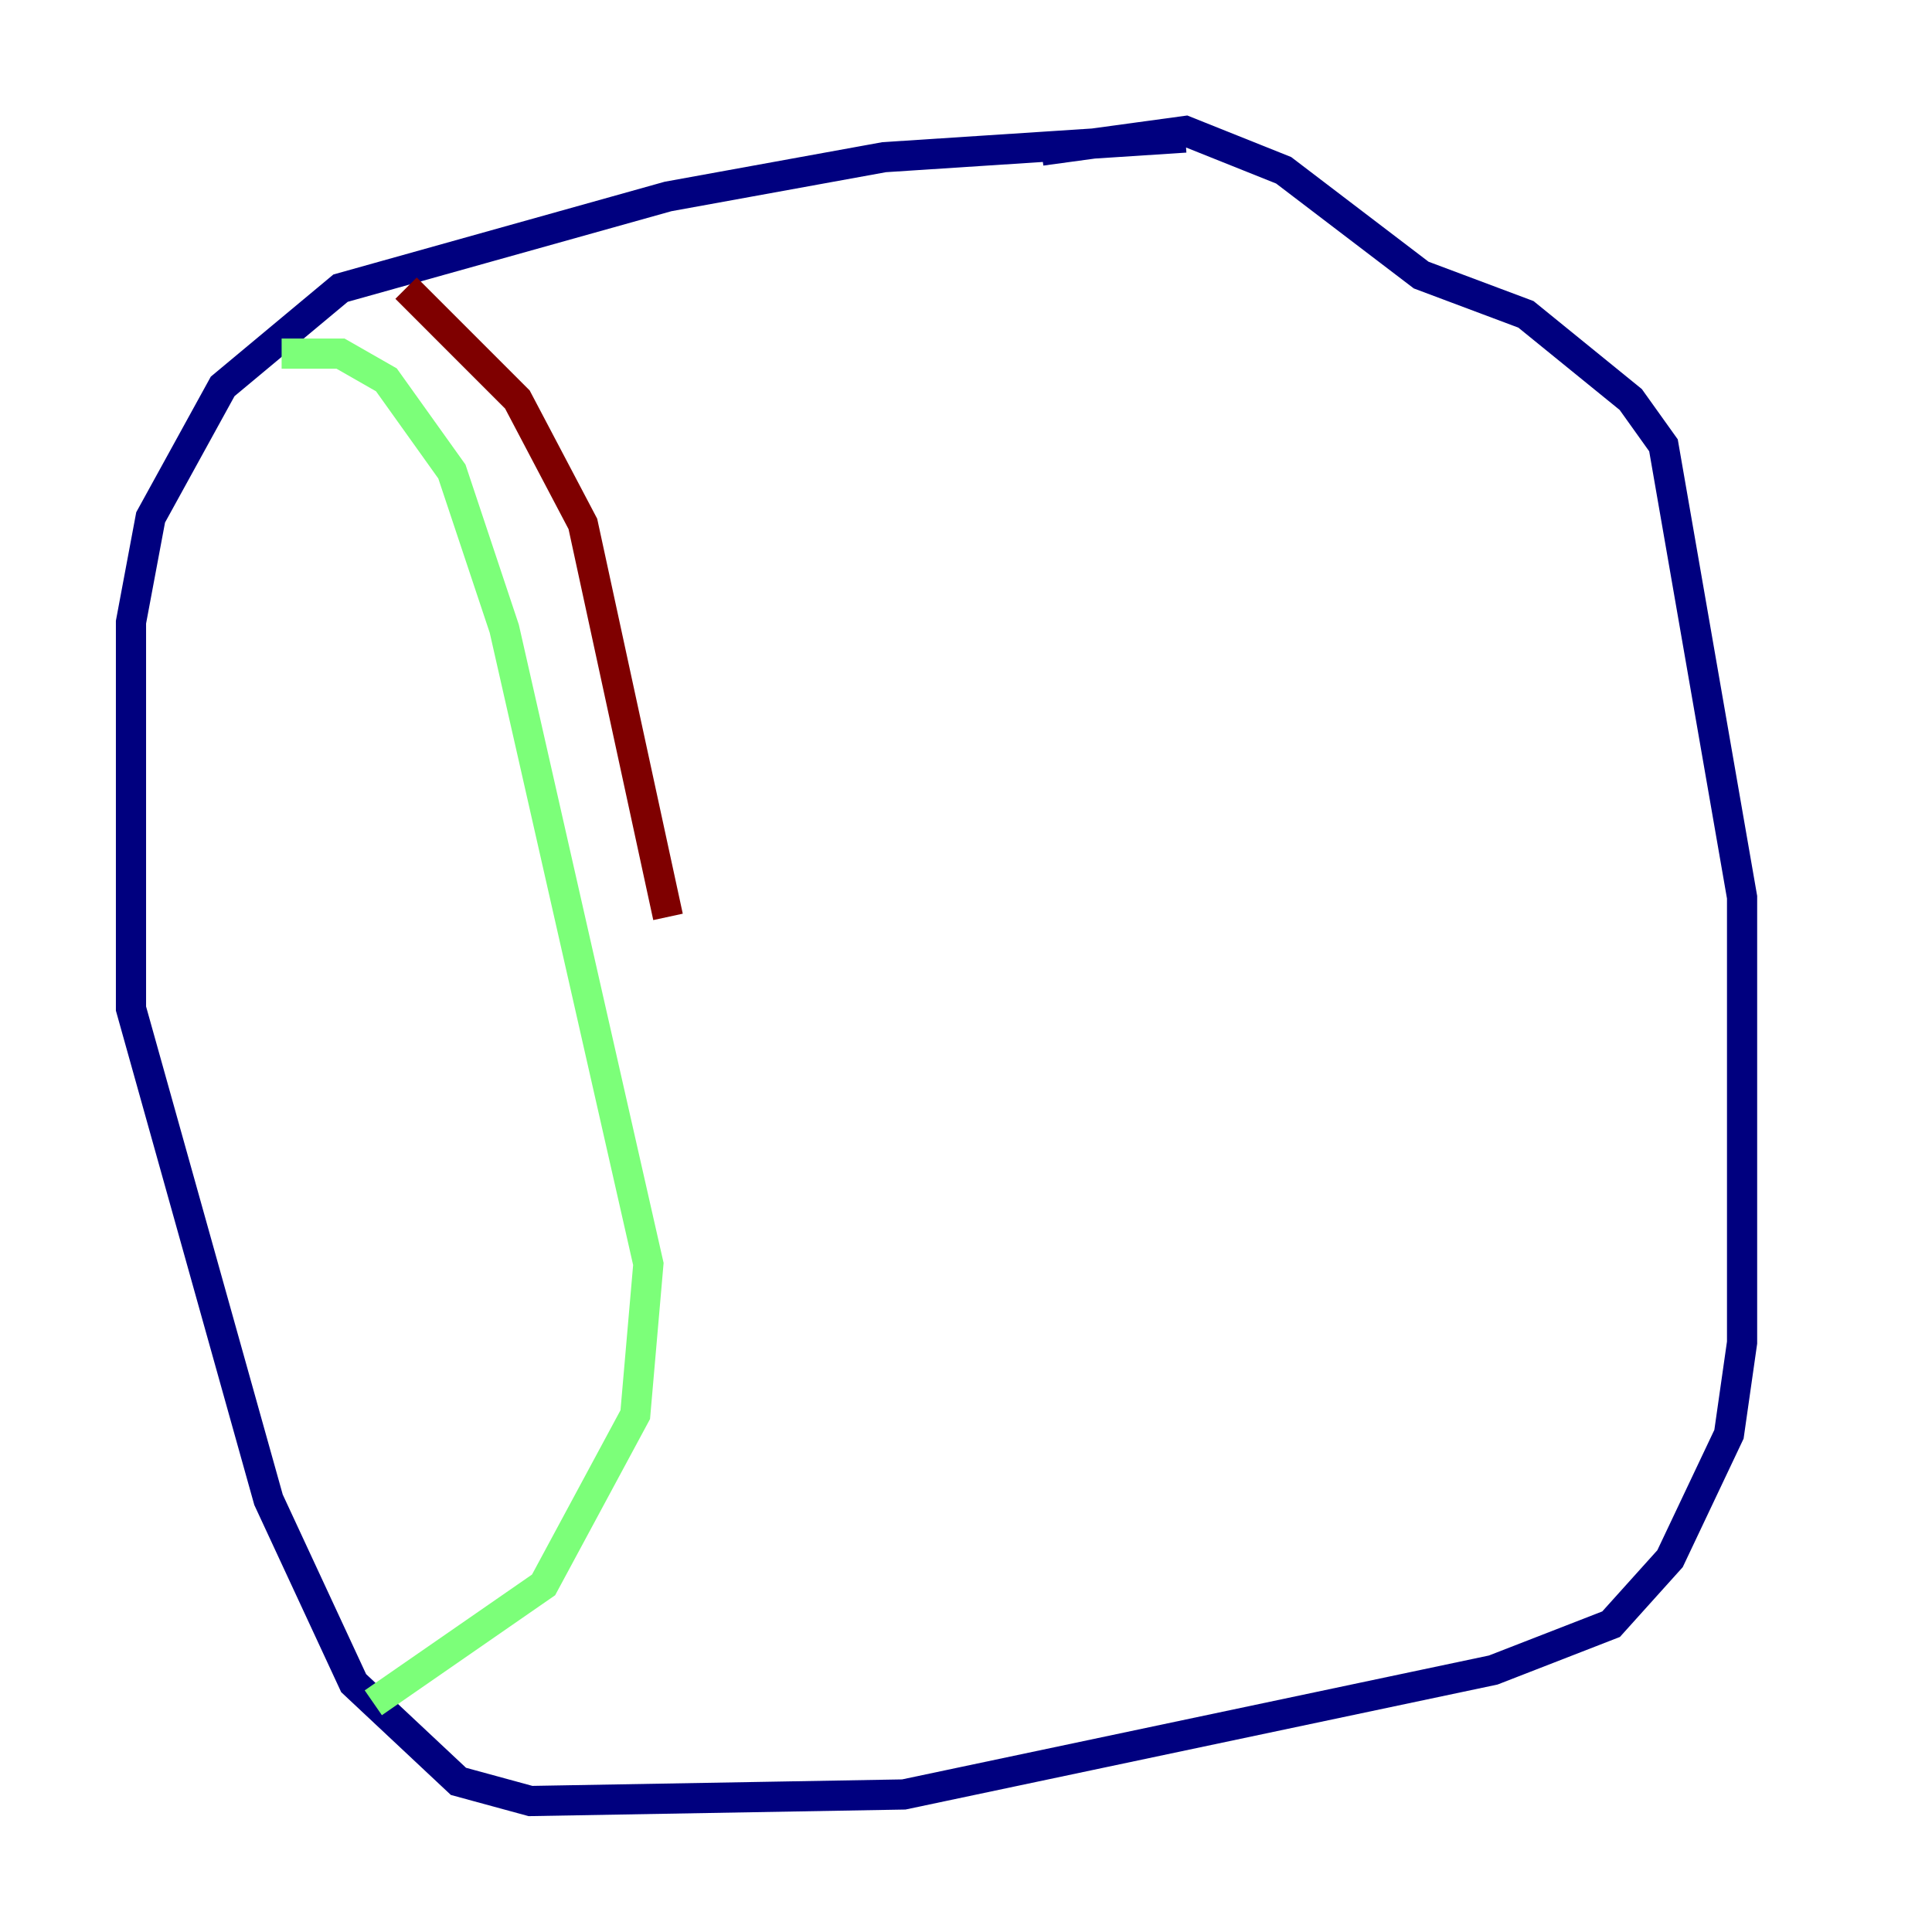 <?xml version="1.0" encoding="utf-8" ?>
<svg baseProfile="tiny" height="128" version="1.2" viewBox="0,0,128,128" width="128" xmlns="http://www.w3.org/2000/svg" xmlns:ev="http://www.w3.org/2001/xml-events" xmlns:xlink="http://www.w3.org/1999/xlink"><defs /><polyline fill="none" points="78.536,9.112 58.576,10.414 44.258,13.017 22.563,19.091 14.752,25.6 9.98,34.278 8.678,41.22 8.678,66.82 17.79,99.363 23.43,111.512 30.373,118.02 35.146,119.322 59.878,118.888 98.929,110.644 106.739,107.607 110.644,103.268 114.549,95.024 115.417,88.949 115.417,59.444 110.21,29.505 108.041,26.468 101.098,20.827 94.156,18.224 85.044,11.281 78.536,8.678 68.99,9.98" stroke="#00007f" stroke-width="2" /><polyline fill="none" points="18.658,23.43 22.563,23.43 25.6,25.166 29.939,31.241 33.41,41.654 42.956,83.742 42.088,93.722 36.014,105.003 24.732,112.814" stroke="#7cff79" stroke-width="2" /><polyline fill="none" points="26.902,19.091 34.278,26.468 38.617,34.712 44.258,60.746" stroke="#7f0000" stroke-width="2" /></svg>